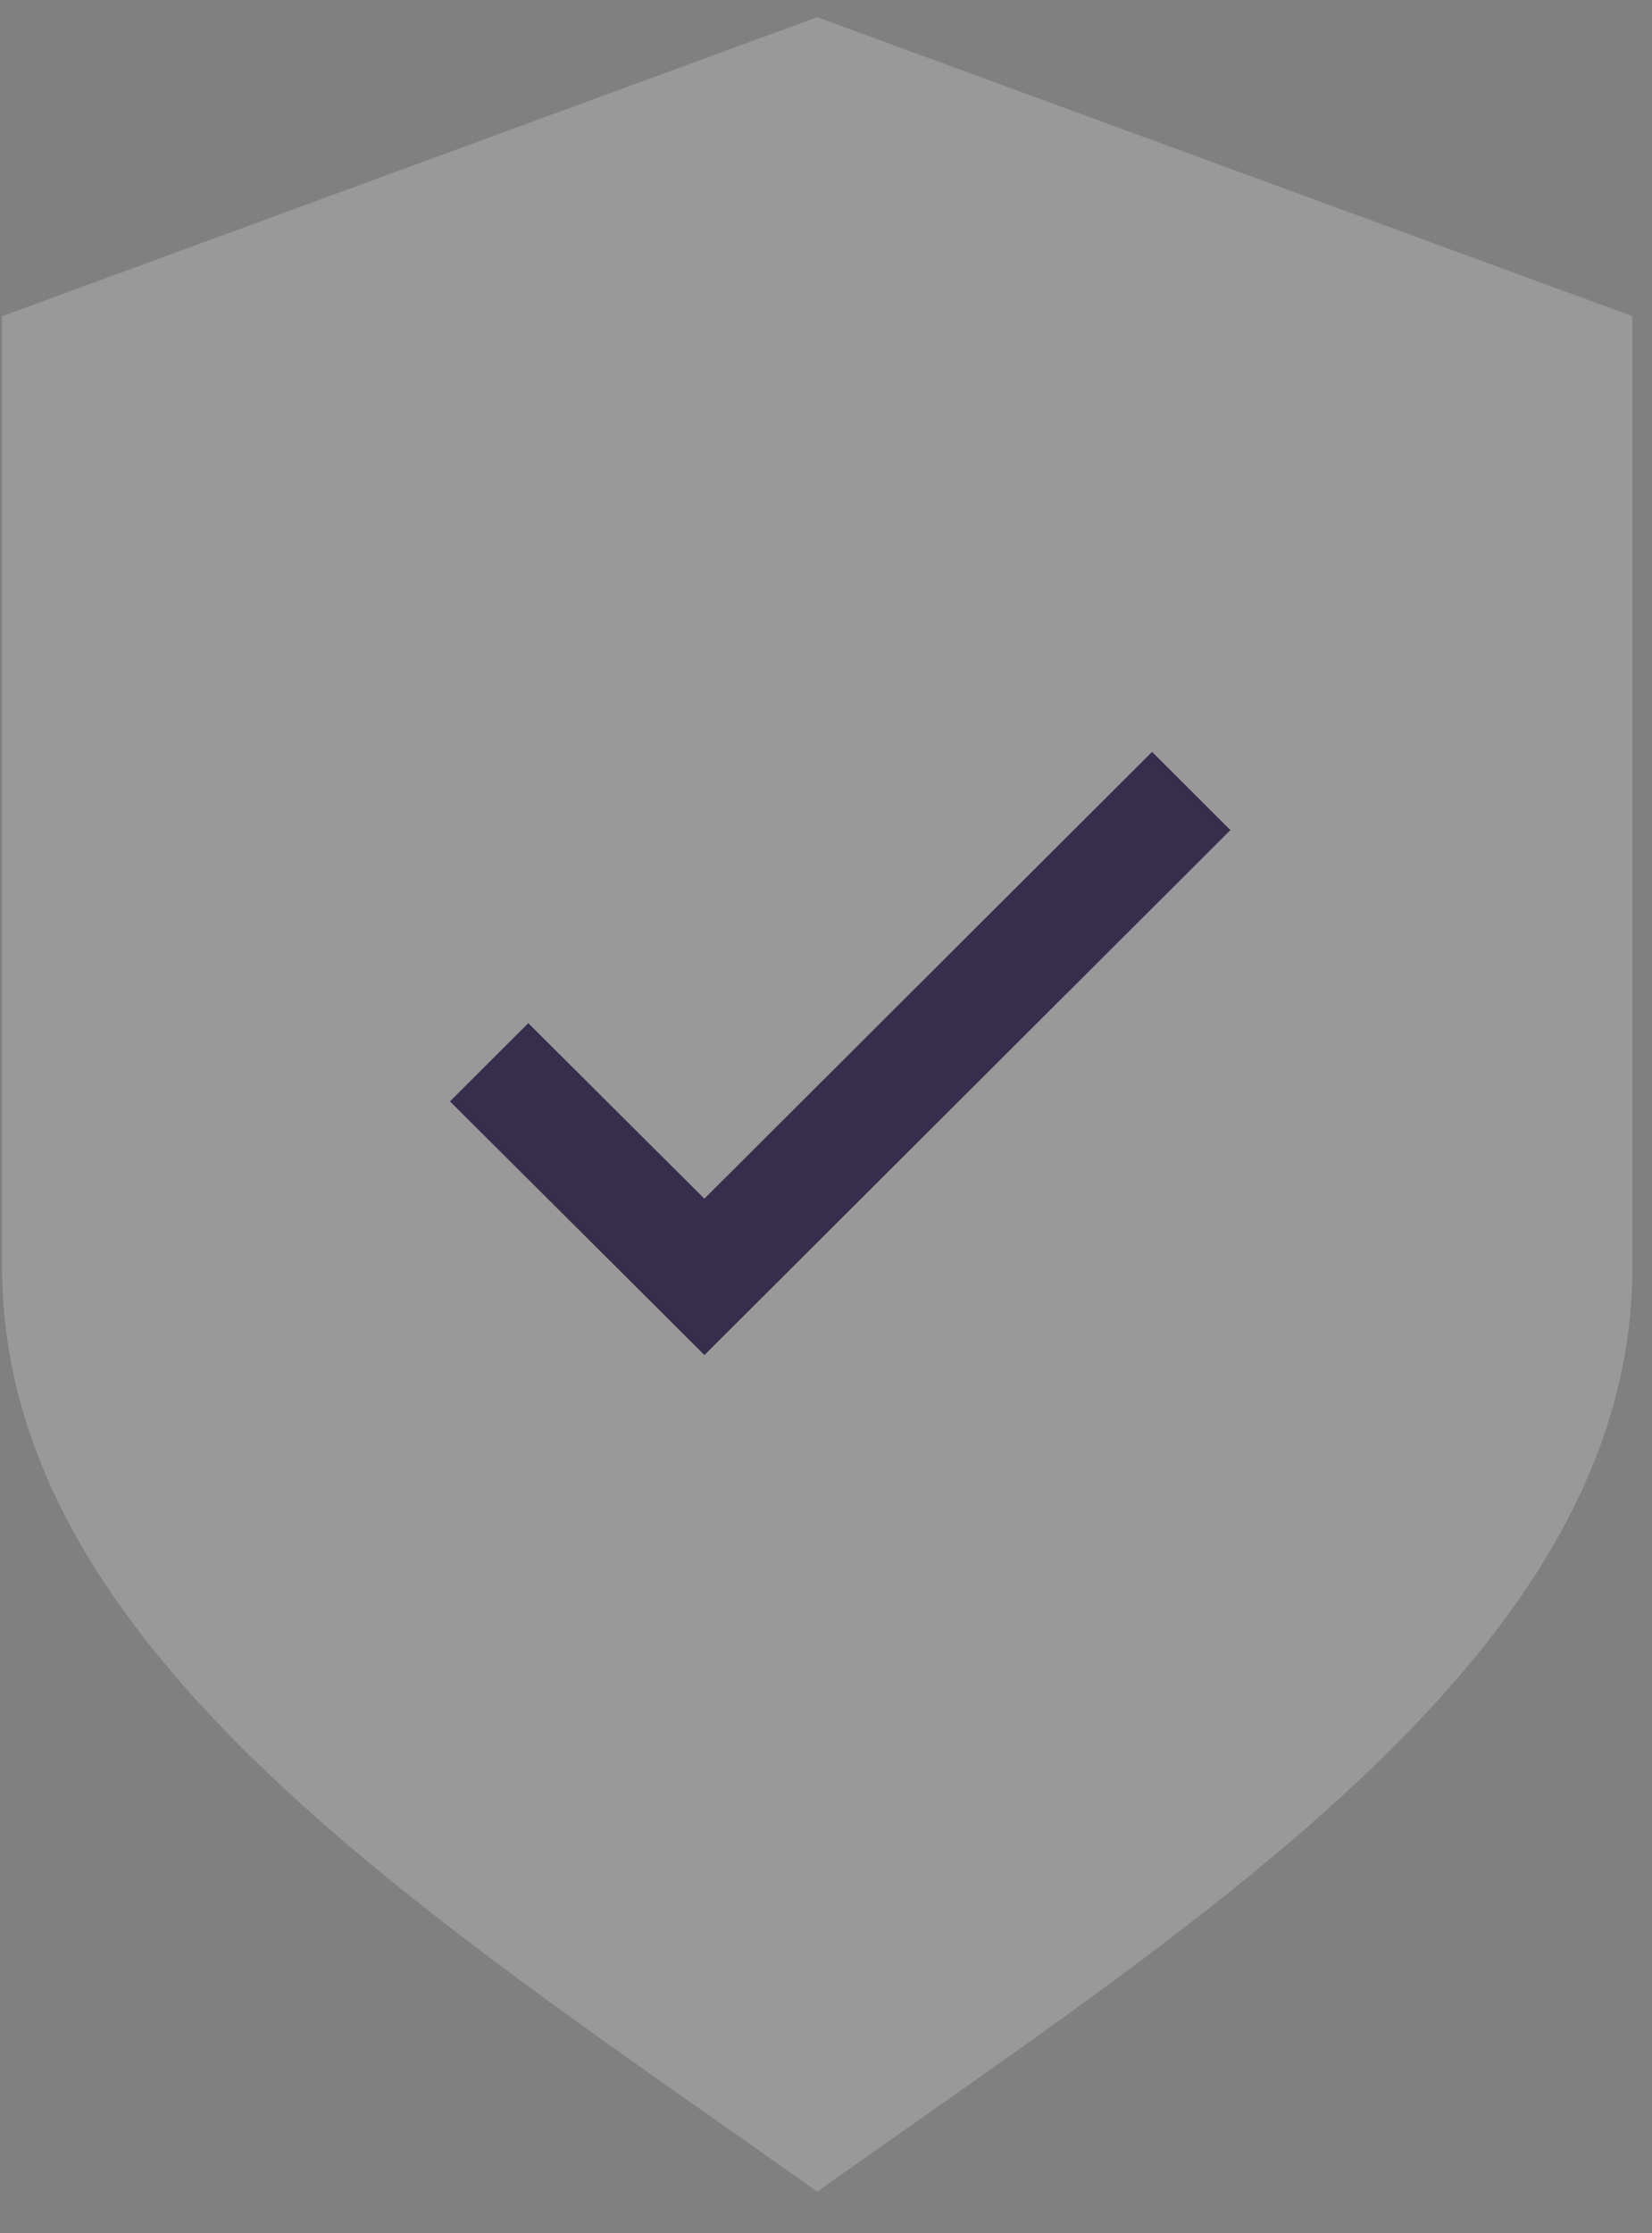 <?xml version="1.0" encoding="UTF-8"?>
<svg width="37px" height="50px" viewBox="0 0 37 50" version="1.1" xmlns="http://www.w3.org/2000/svg" xmlns:xlink="http://www.w3.org/1999/xlink">
    <rect x="0" y="0" width="37" height="50" fill="#808080" stroke="none"/>
    <!-- Generator: Sketch 47 (45396) - http://www.bohemiancoding.com/sketch -->
    <title>accreditation</title>
    <desc>Created with Sketch.</desc>
    <defs></defs>
    <g id="Page-1" stroke="none" stroke-width="1" fill="none" fill-rule="evenodd">
        <g id="Coinlist-Option2-Copy-5" transform="translate(-302, -1967)">
            <g id="accreditation" transform="translate(302, 1967)">
                <path d="M0.047,28.378 L0.047,7.079 L18.304,0.385 L36.56,7.079 L36.56,28.378 C36.56,36.979 26.861,42.983 18.304,49.069 C9.746,42.983 0.047,36.979 0.047,28.378 Z" id="Page-1" fill="#FFFFFF" opacity="0.2"></path>
                <polygon id="Fill-1" fill="#372E4D" points="15.776 26.837 11.832 22.907 10.078 24.659 15.153 29.716 15.777 30.339 27.558 18.585 25.803 16.833"></polygon>
            </g>
        </g>
    </g>
</svg>